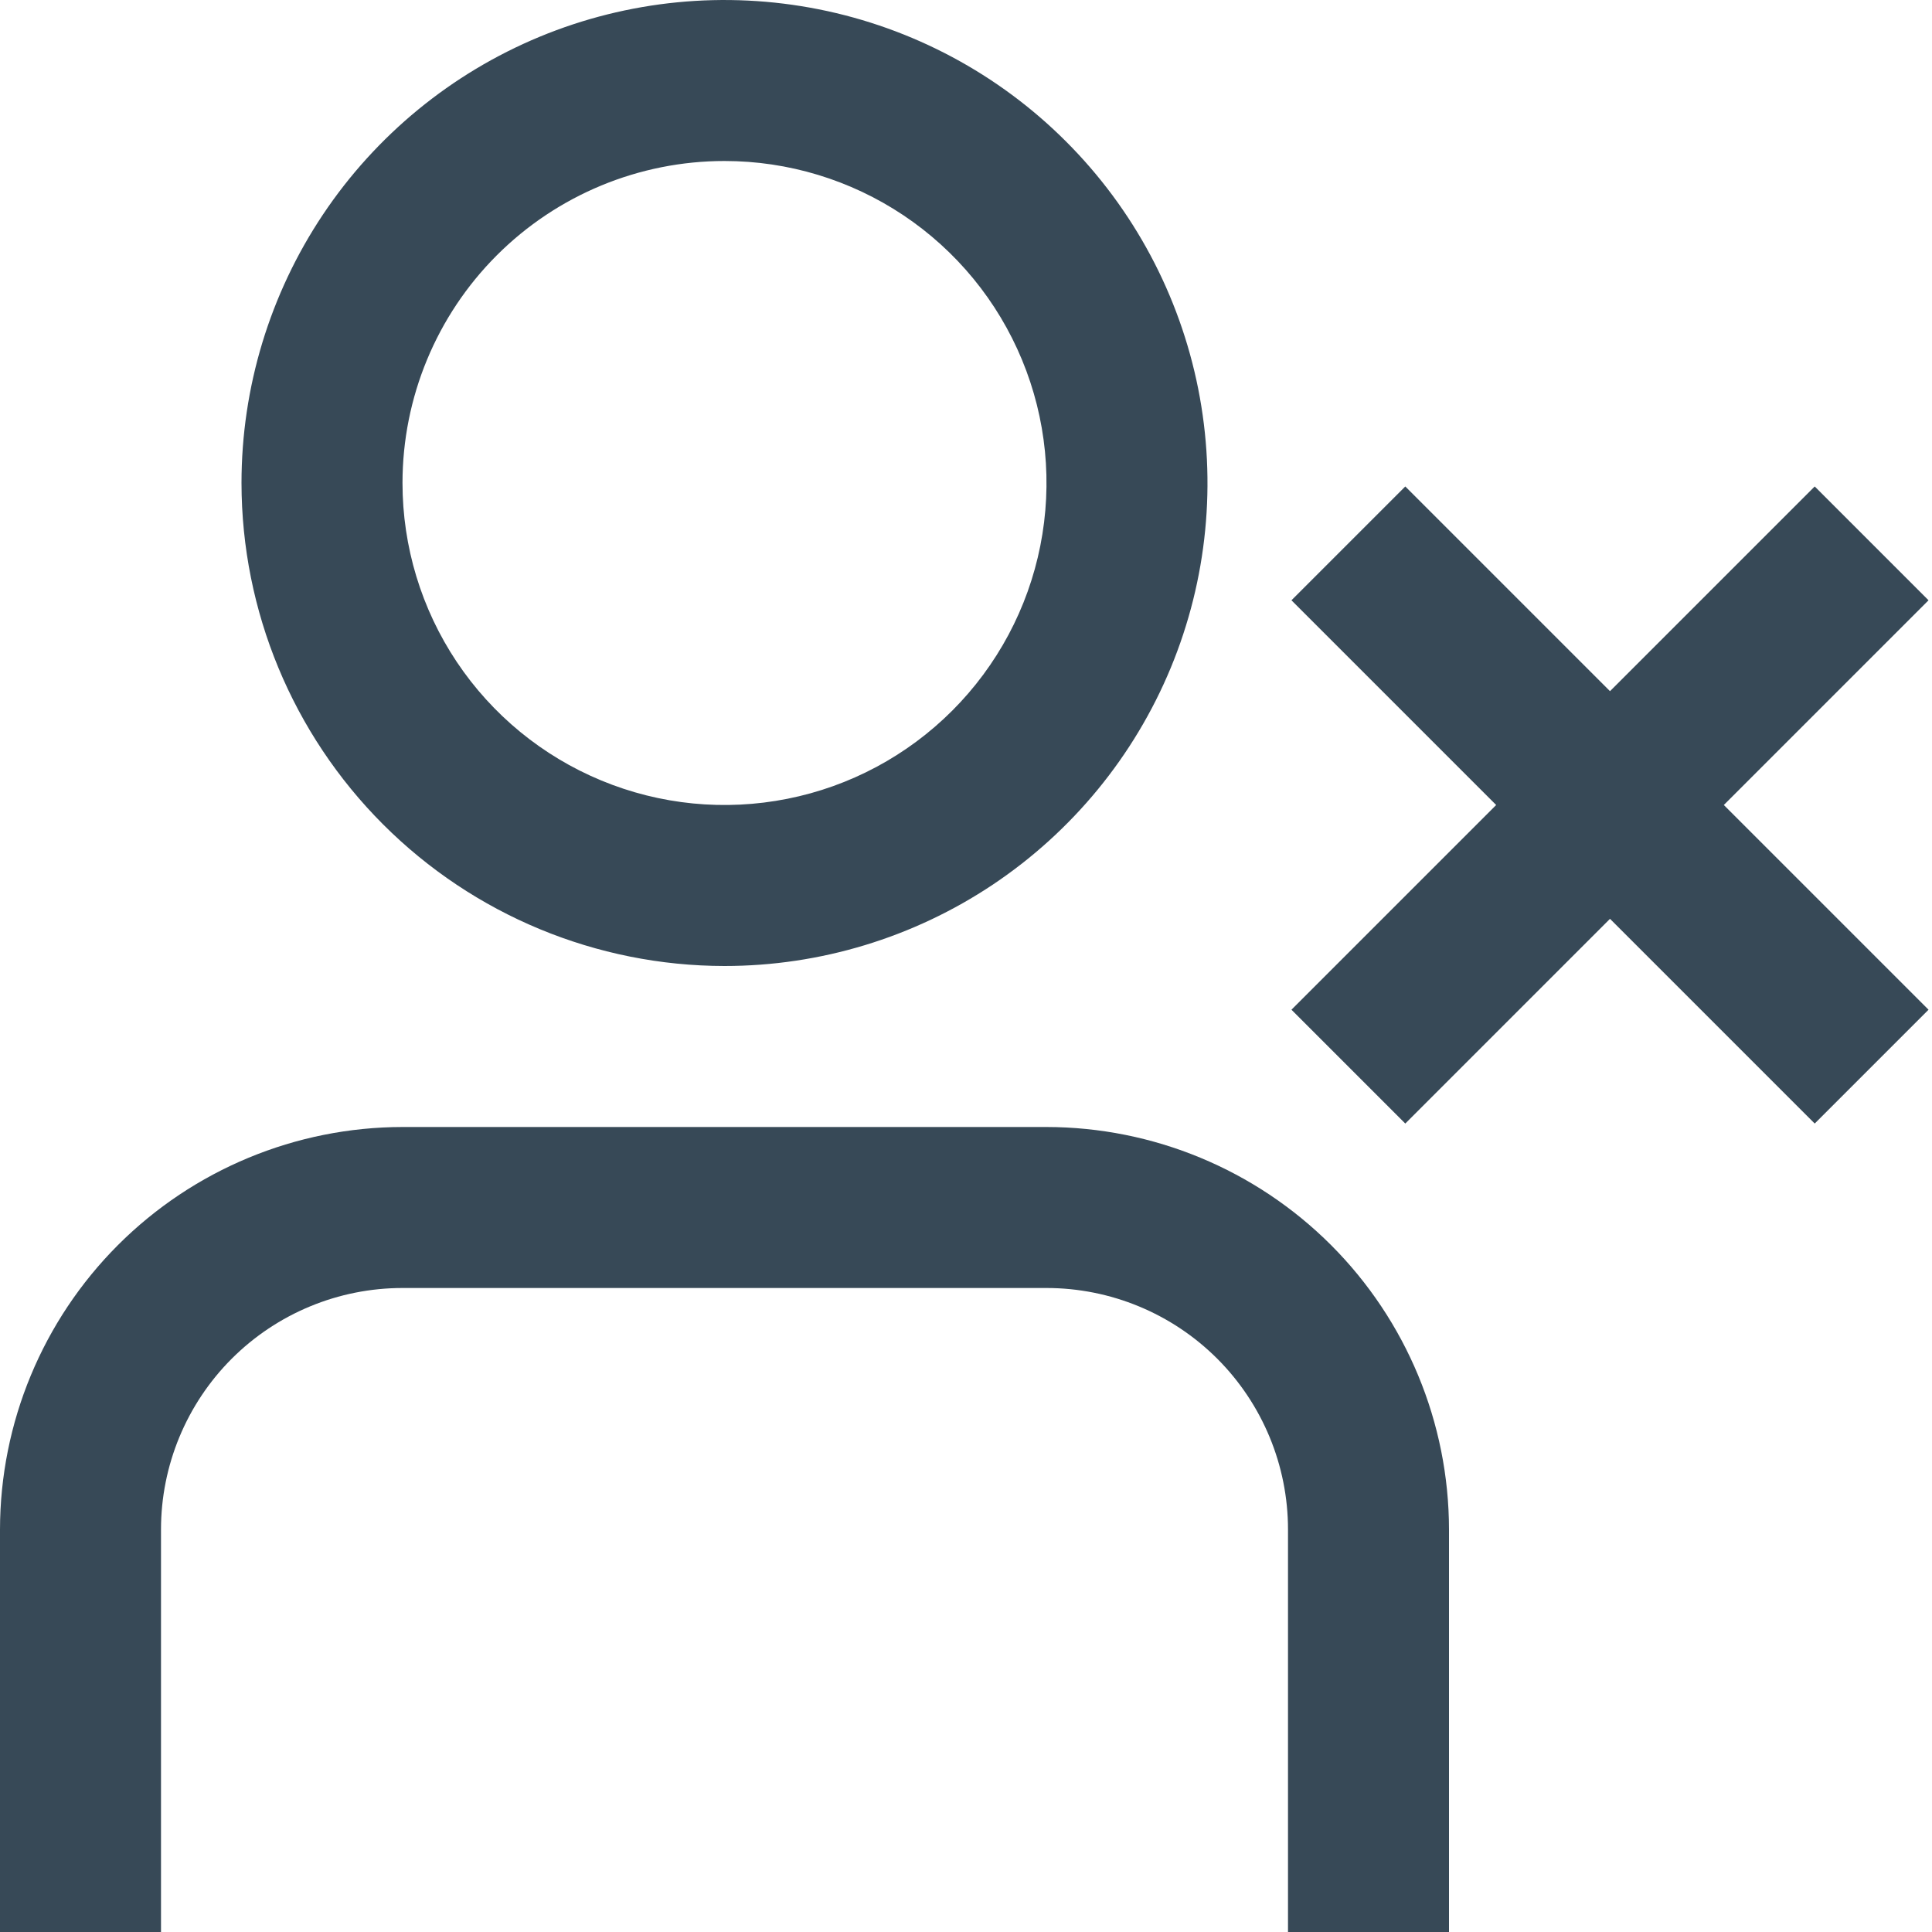 <svg width="48" height="48" viewBox="0 0 48 48" fill="none" xmlns="http://www.w3.org/2000/svg" xmlns:xlink="http://www.w3.org/1999/xlink">
<path d="M18,24C20.373,24 22.693,23.296 24.667,21.978C26.64,20.659 28.178,18.785 29.087,16.592C29.995,14.399 30.232,11.987 29.769,9.659C29.306,7.331 28.164,5.193 26.485,3.515C24.807,1.836 22.669,0.694 20.341,0.231C18.013,-0.232 15.601,0.005 13.408,0.913C11.215,1.822 9.341,3.36 8.022,5.333C6.704,7.307 6,9.627 6,12C6.003,15.182 7.268,18.232 9.518,20.482C11.768,22.732 14.818,23.997 18,24ZM18,4C19.582,4 21.129,4.469 22.445,5.348C23.76,6.227 24.786,7.477 25.391,8.939C25.997,10.4 26.155,12.009 25.846,13.561C25.538,15.113 24.776,16.538 23.657,17.657C22.538,18.776 21.113,19.538 19.561,19.846C18.009,20.155 16.4,19.997 14.939,19.391C13.477,18.786 12.227,17.76 11.348,16.445C10.469,15.129 10,13.582 10,12C10,9.878 10.843,7.843 12.343,6.343C13.843,4.843 15.878,4 18,4L18,4ZM36,38L36,48L32,48L32,38C32,36.409 31.368,34.883 30.243,33.757C29.117,32.632 27.591,32 26,32L10,32C8.409,32 6.883,32.632 5.757,33.757C4.632,34.883 4,36.409 4,38L4,48L0,48L0,38C0.003,35.349 1.058,32.807 2.932,30.932C4.807,29.058 7.349,28.003 10,28L26,28C28.651,28.003 31.193,29.058 33.068,30.932C34.942,32.807 35.997,35.349 36,38ZM42.828,20L47.914,25.086L45.086,27.914L40,22.828L34.914,27.914L32.086,25.086L37.172,20L32.086,14.914L34.914,12.086L40,17.172L45.086,12.086L47.914,14.914L42.828,20Z" fill="#374957"/>
</svg>
